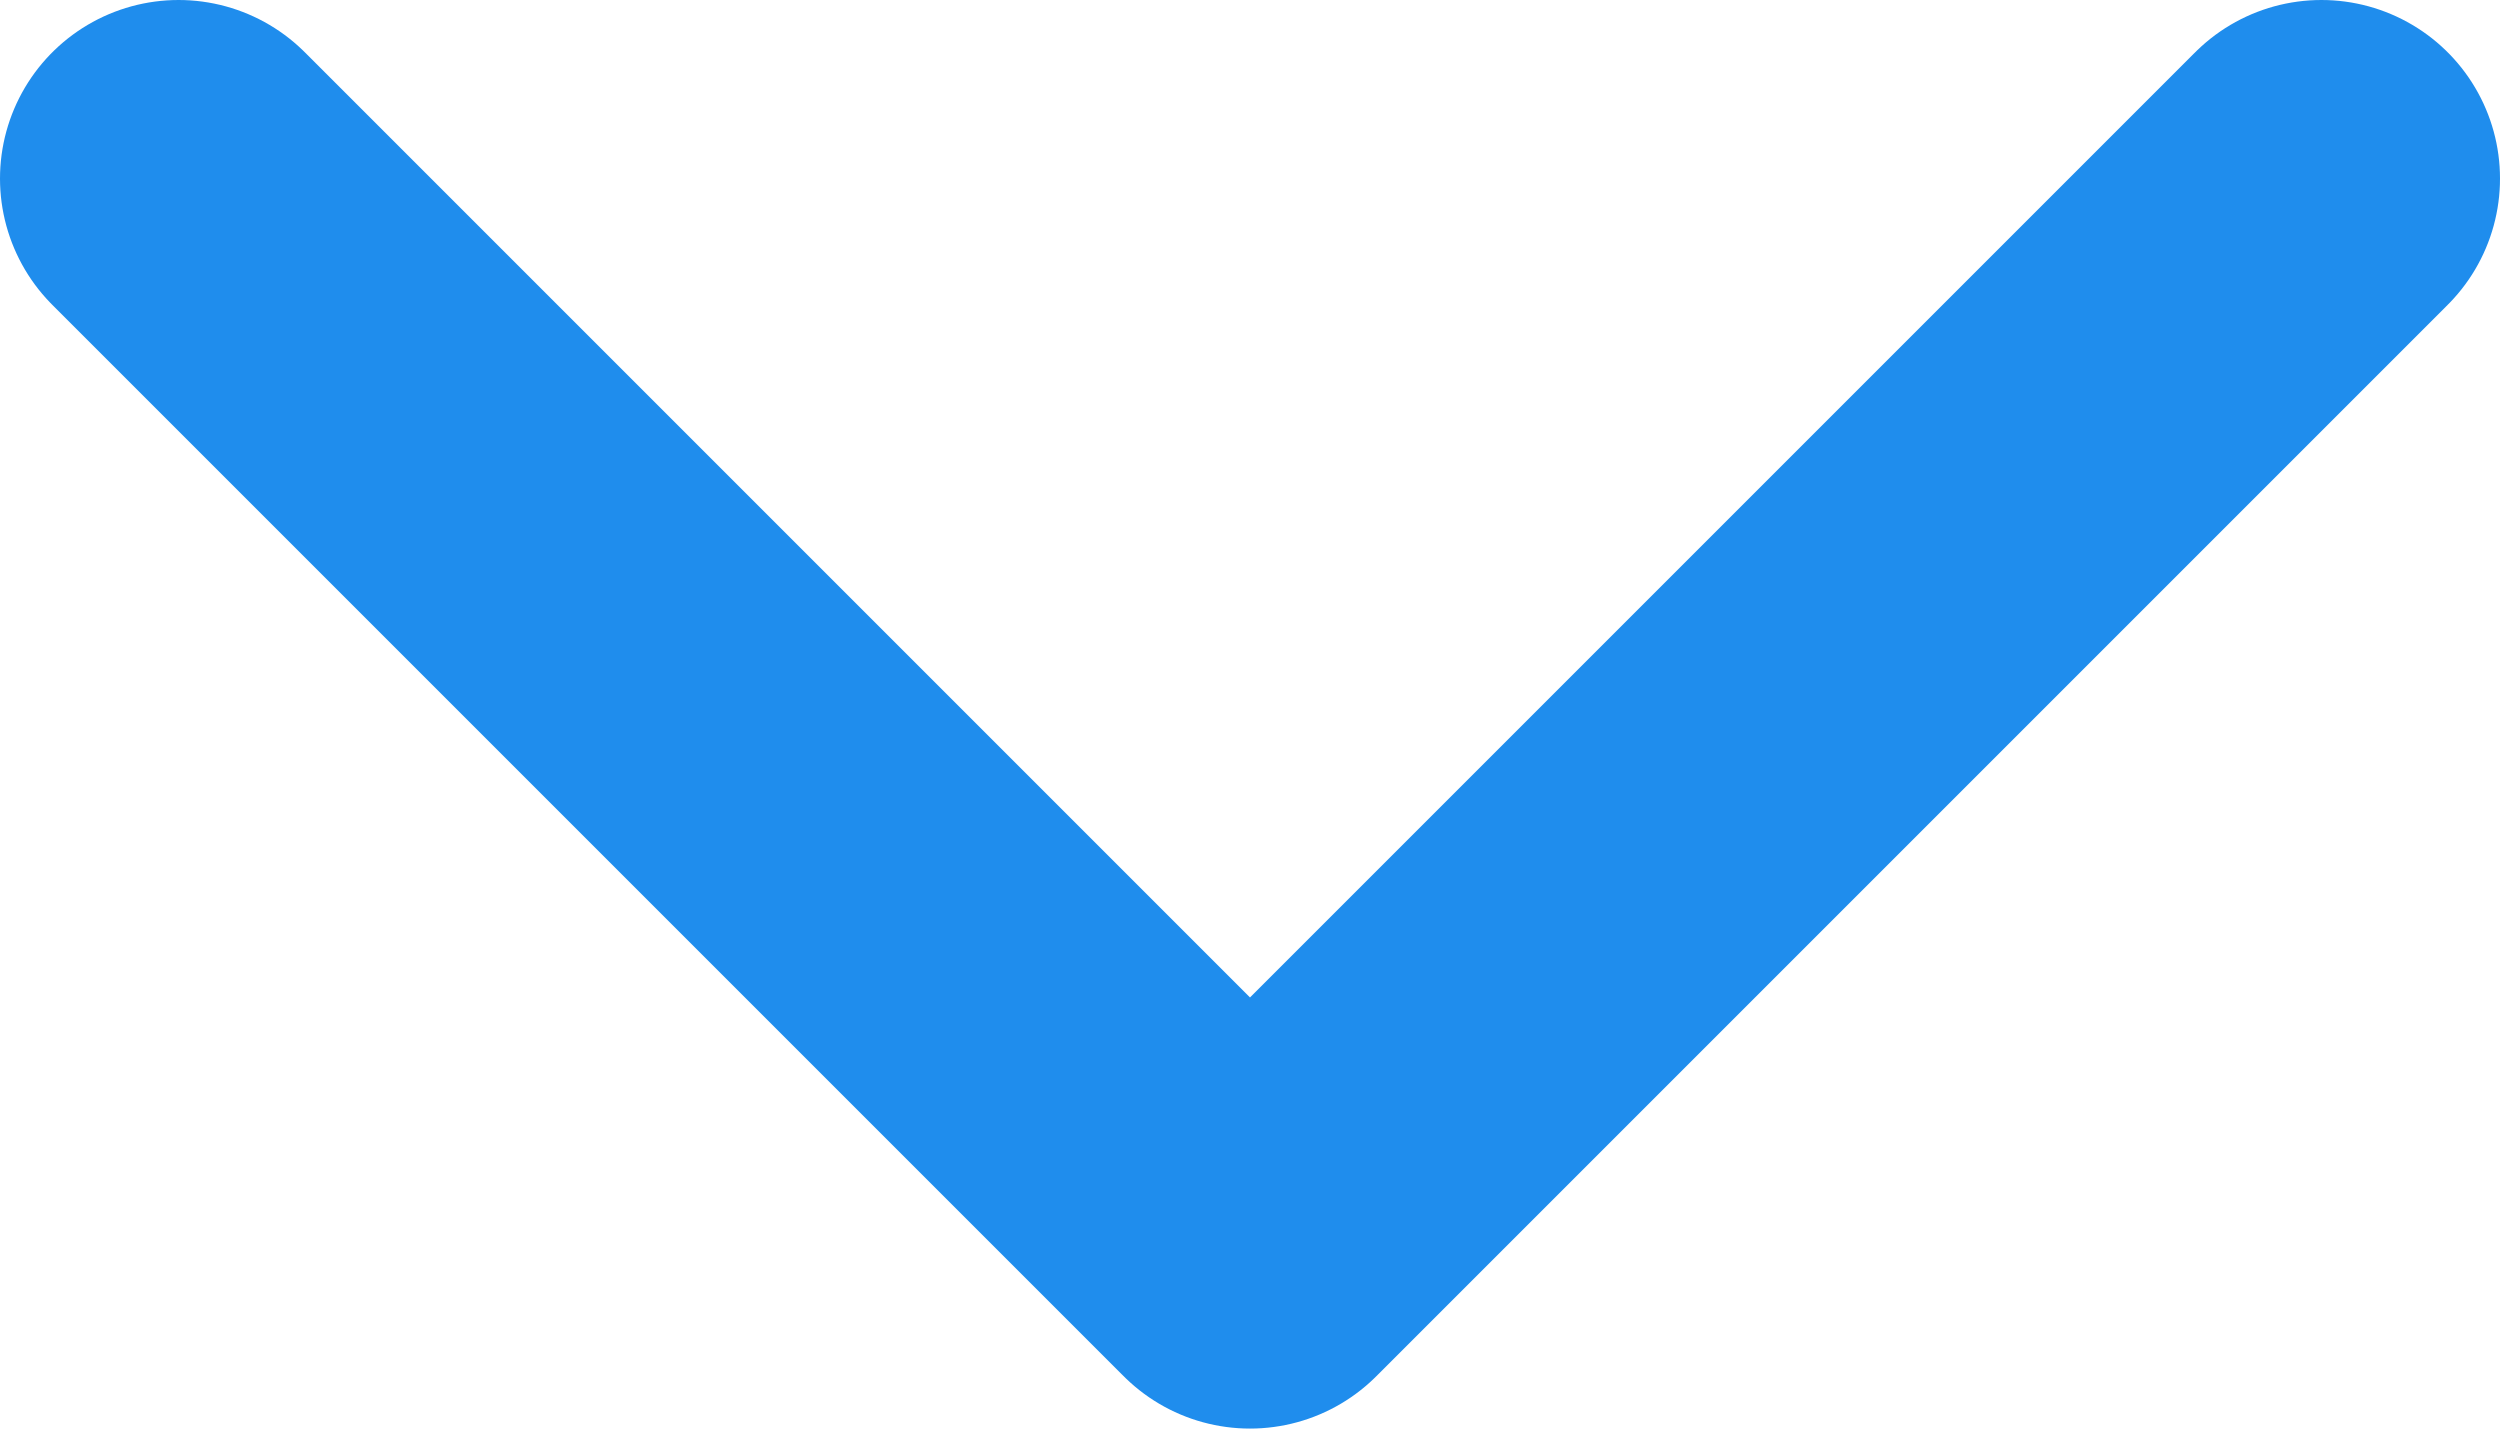 <svg xmlns="http://www.w3.org/2000/svg" width="14" height="8" viewBox="0 0 14 8">
    <path fill="none" fill-rule="evenodd" stroke="#1F8DED" stroke-linecap="round" stroke-linejoin="round" stroke-width="2" d="M1 1l6 6 6-6"/>
</svg>
